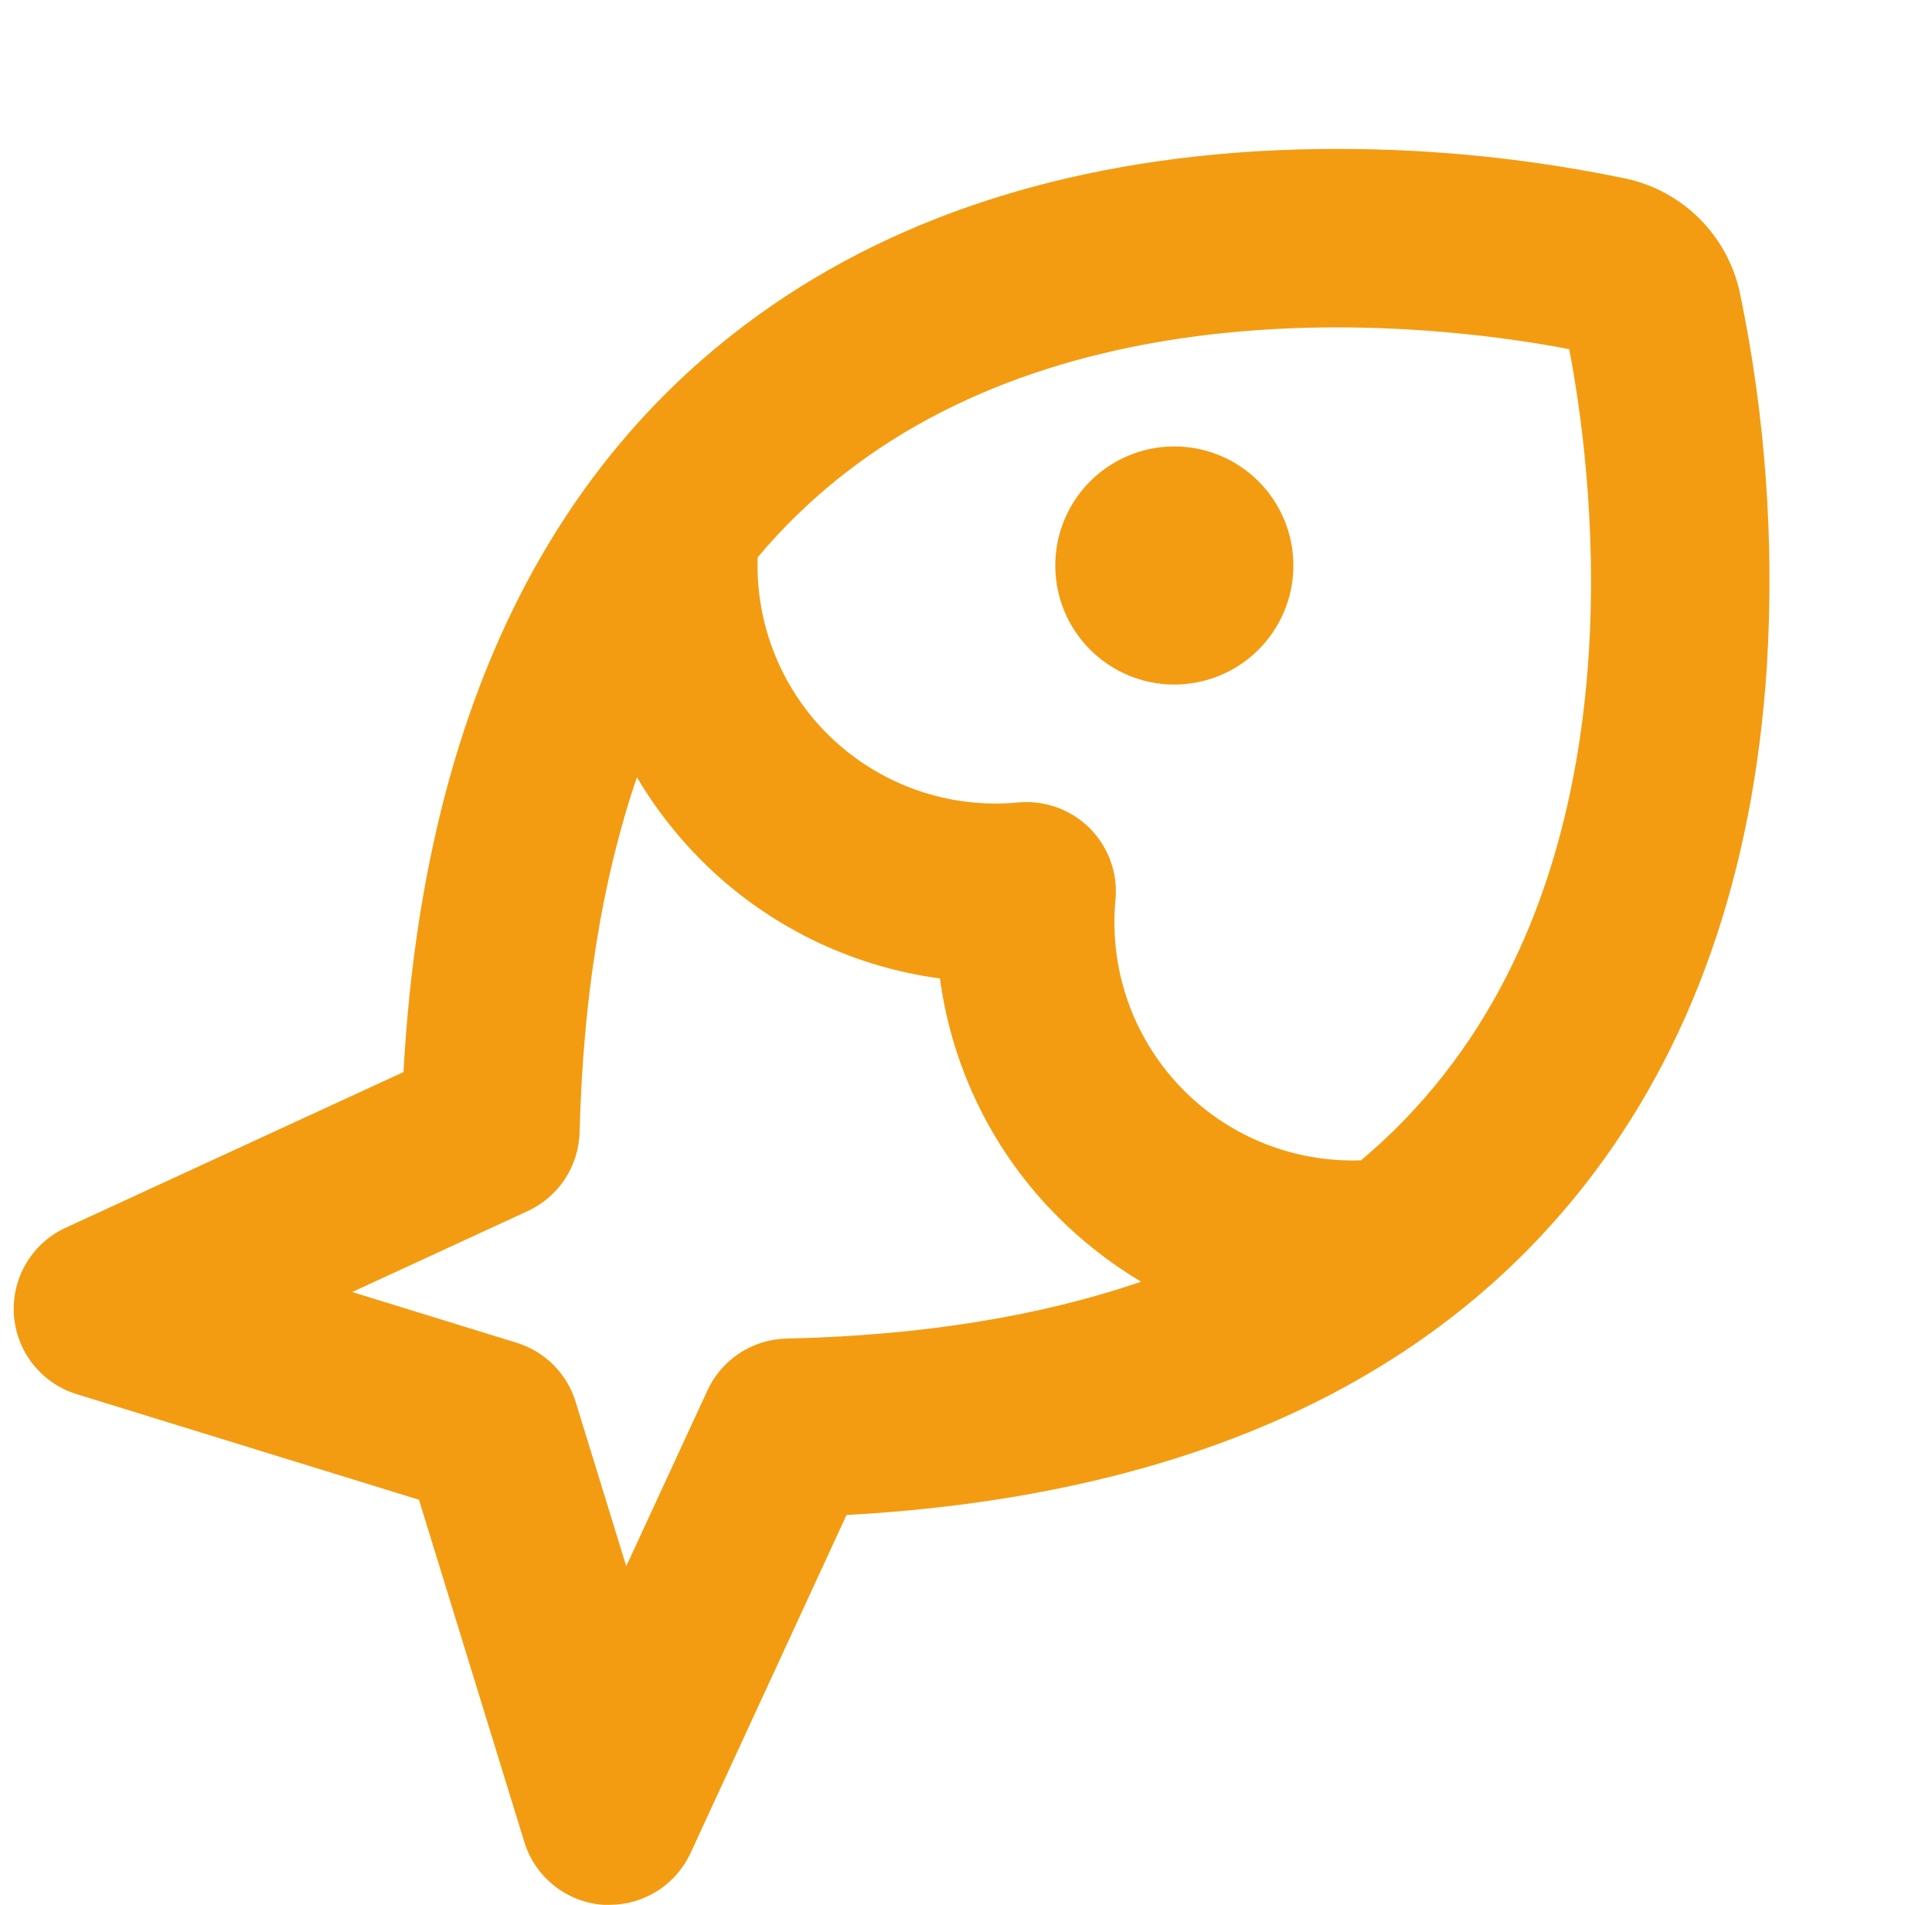 <svg width="71" height="70" viewBox="0 0 71 70" fill="none" xmlns="http://www.w3.org/2000/svg">
<g clip-path="url(#clip0_84_439)">
<path d="M47.531 20.781C47.531 21.647 47.275 22.492 46.794 23.212C46.313 23.931 45.63 24.492 44.831 24.823C44.031 25.154 43.151 25.241 42.303 25.072C41.454 24.904 40.675 24.487 40.063 23.875C39.451 23.263 39.034 22.483 38.865 21.635C38.697 20.786 38.783 19.907 39.114 19.107C39.445 18.308 40.006 17.624 40.726 17.144C41.445 16.663 42.291 16.406 43.156 16.406C44.317 16.406 45.429 16.867 46.25 17.688C47.07 18.508 47.531 19.621 47.531 20.781ZM64.933 24.459C64.443 32.115 62.177 38.549 58.195 43.6C52.415 50.944 43.309 54.999 31.109 55.675L25.383 68.086C25.121 68.656 24.702 69.14 24.174 69.479C23.646 69.818 23.032 69.999 22.405 70H22.184C21.521 69.955 20.888 69.711 20.368 69.299C19.847 68.887 19.464 68.327 19.269 67.692L15.397 55.114L2.819 51.234C2.184 51.038 1.623 50.654 1.211 50.133C0.799 49.612 0.555 48.978 0.511 48.315C0.467 47.652 0.626 46.991 0.965 46.42C1.305 45.849 1.81 45.395 2.414 45.117L14.828 39.397C15.498 27.191 19.559 18.085 26.903 12.305C31.959 8.324 38.388 6.059 46.044 5.567C50.637 5.289 55.246 5.624 59.751 6.563C60.777 6.785 61.718 7.298 62.46 8.04C63.202 8.783 63.715 9.723 63.938 10.749C64.876 15.255 65.211 19.865 64.933 24.459ZM41.934 47.1C40.826 46.44 39.803 45.645 38.891 44.734C36.516 42.366 34.988 39.281 34.543 35.957C31.219 35.512 28.134 33.984 25.766 31.61C24.856 30.697 24.064 29.674 23.406 28.566C22.13 32.3 21.428 36.646 21.3 41.606C21.285 42.221 21.097 42.818 20.759 43.331C20.421 43.844 19.945 44.252 19.386 44.508L12.944 47.48L18.987 49.345C19.498 49.502 19.963 49.783 20.341 50.161C20.719 50.539 20.998 51.005 21.155 51.516L23.015 57.556L25.993 51.106C26.248 50.547 26.656 50.071 27.169 49.733C27.682 49.395 28.279 49.207 28.894 49.191C33.845 49.08 38.192 48.383 41.934 47.1ZM57.668 12.832C53.645 12.056 40.209 10.186 30.961 17.462C29.821 18.358 28.776 19.37 27.844 20.481C27.801 21.724 28.024 22.962 28.498 24.112C28.972 25.262 29.685 26.298 30.591 27.15C31.497 28.003 32.574 28.653 33.75 29.056C34.927 29.46 36.176 29.608 37.414 29.49C37.896 29.444 38.381 29.505 38.837 29.669C39.292 29.832 39.705 30.094 40.047 30.436C40.389 30.779 40.651 31.192 40.815 31.647C40.979 32.102 41.039 32.588 40.993 33.07C40.876 34.309 41.024 35.559 41.428 36.737C41.833 37.914 42.484 38.992 43.338 39.898C44.192 40.804 45.23 41.517 46.381 41.99C47.533 42.463 48.773 42.684 50.017 42.64C51.124 41.712 52.132 40.672 53.025 39.536C60.317 30.3 58.444 16.858 57.668 12.832Z" fill="#F39C12"/>
</g>
<defs>
<clipPath id="clip0_84_439">
<rect width="70" height="70" fill="white" transform="translate(0.5)"/>
</clipPath>
</defs>
</svg>
